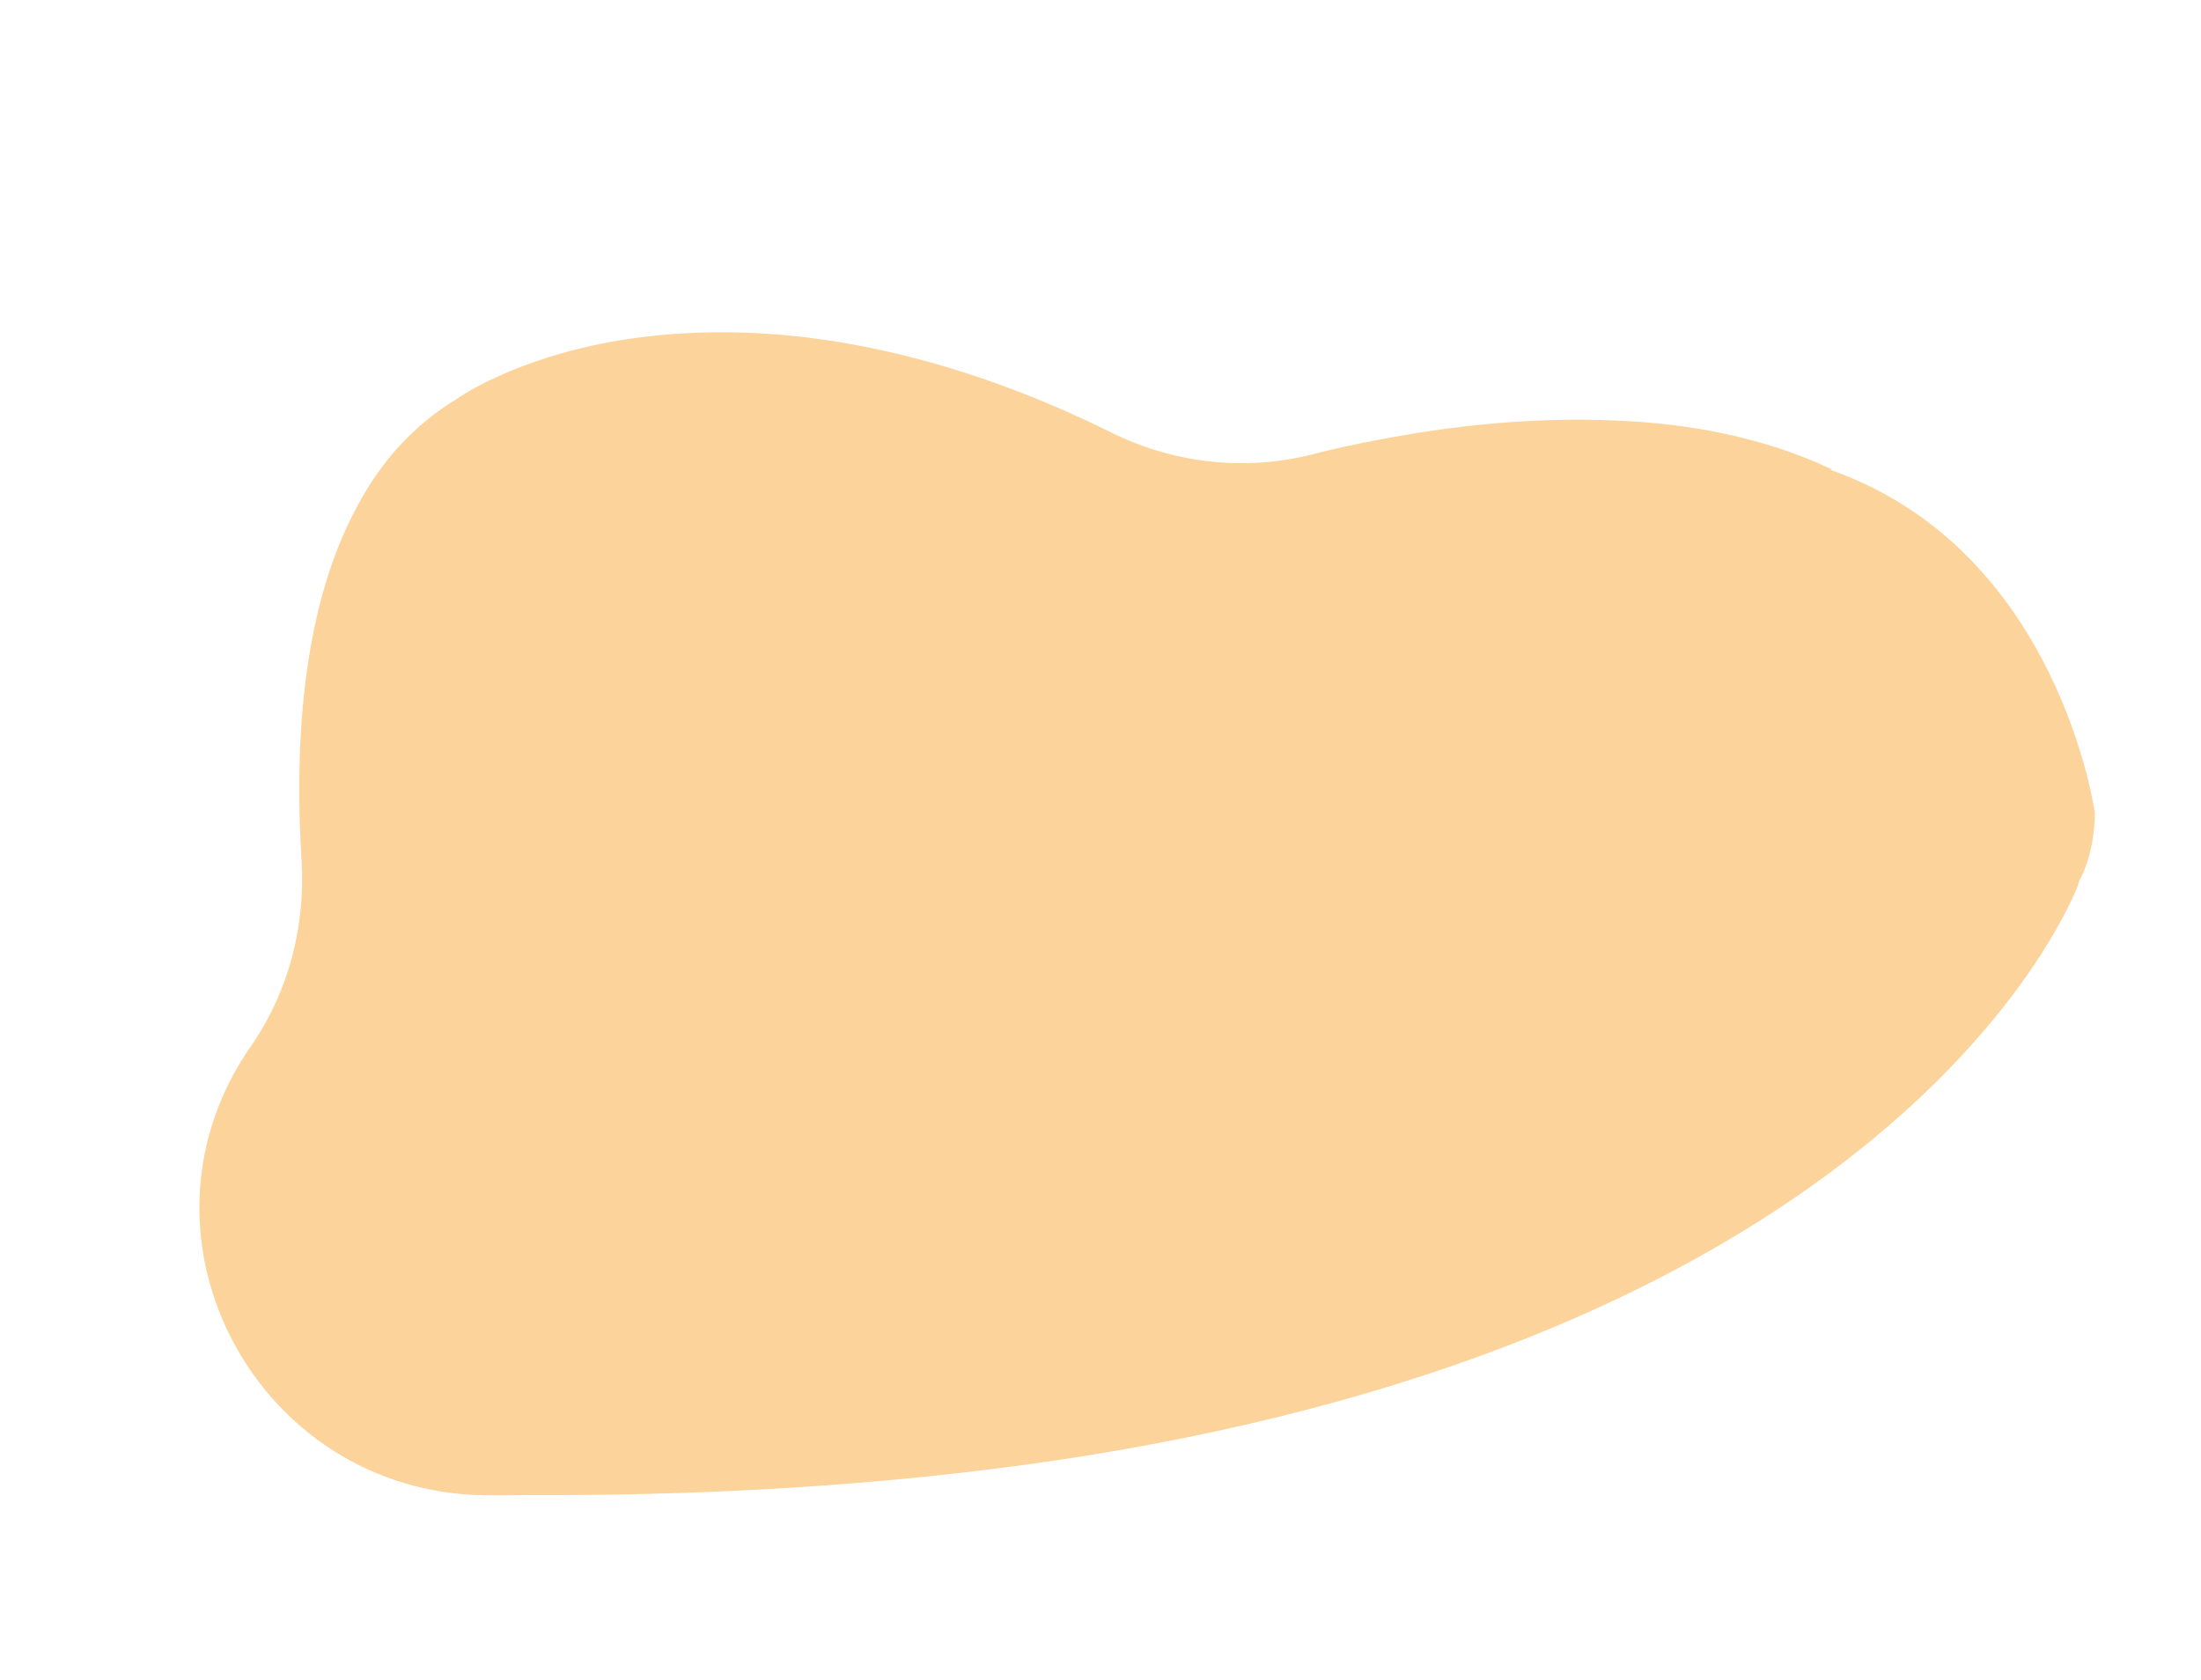 <svg width="211" height="161" viewBox="0 0 211 161" fill="none" xmlns="http://www.w3.org/2000/svg">
<path d="M198.738 85.955C199.232 84.925 199.343 84.382 199.343 84.382C199.343 84.382 200.776 82.075 200.827 77.957C200.827 77.957 197.43 52.834 175.605 45.089C175.605 45.089 175.605 45.089 175.573 44.969C168.97 41.865 161.827 40.573 154.702 40.302C148.086 40.023 141.696 40.581 135.912 41.49C132.106 42.125 128.572 42.815 125.701 43.584C119.447 45.132 112.855 44.462 106.979 41.676C97.949 37.17 89.671 34.515 82.376 33.136C73.182 31.367 65.434 31.648 59.411 32.62C49.224 34.324 43.85 38.201 43.85 38.201C39.656 40.735 36.501 44.274 34.287 48.458C28.515 58.981 28.332 73.137 28.91 82.472C29.285 88.655 27.736 94.841 24.247 100.008C24.072 100.311 23.777 100.647 23.602 100.95C11.766 118.998 24.73 142.968 46.37 143.325C47.782 143.332 49.195 143.338 50.727 143.312C71.01 143.391 88.715 141.982 103.968 139.562C175.529 128.082 195.26 93.555 198.738 85.955Z" fill="#FCD39B"/>
</svg>
